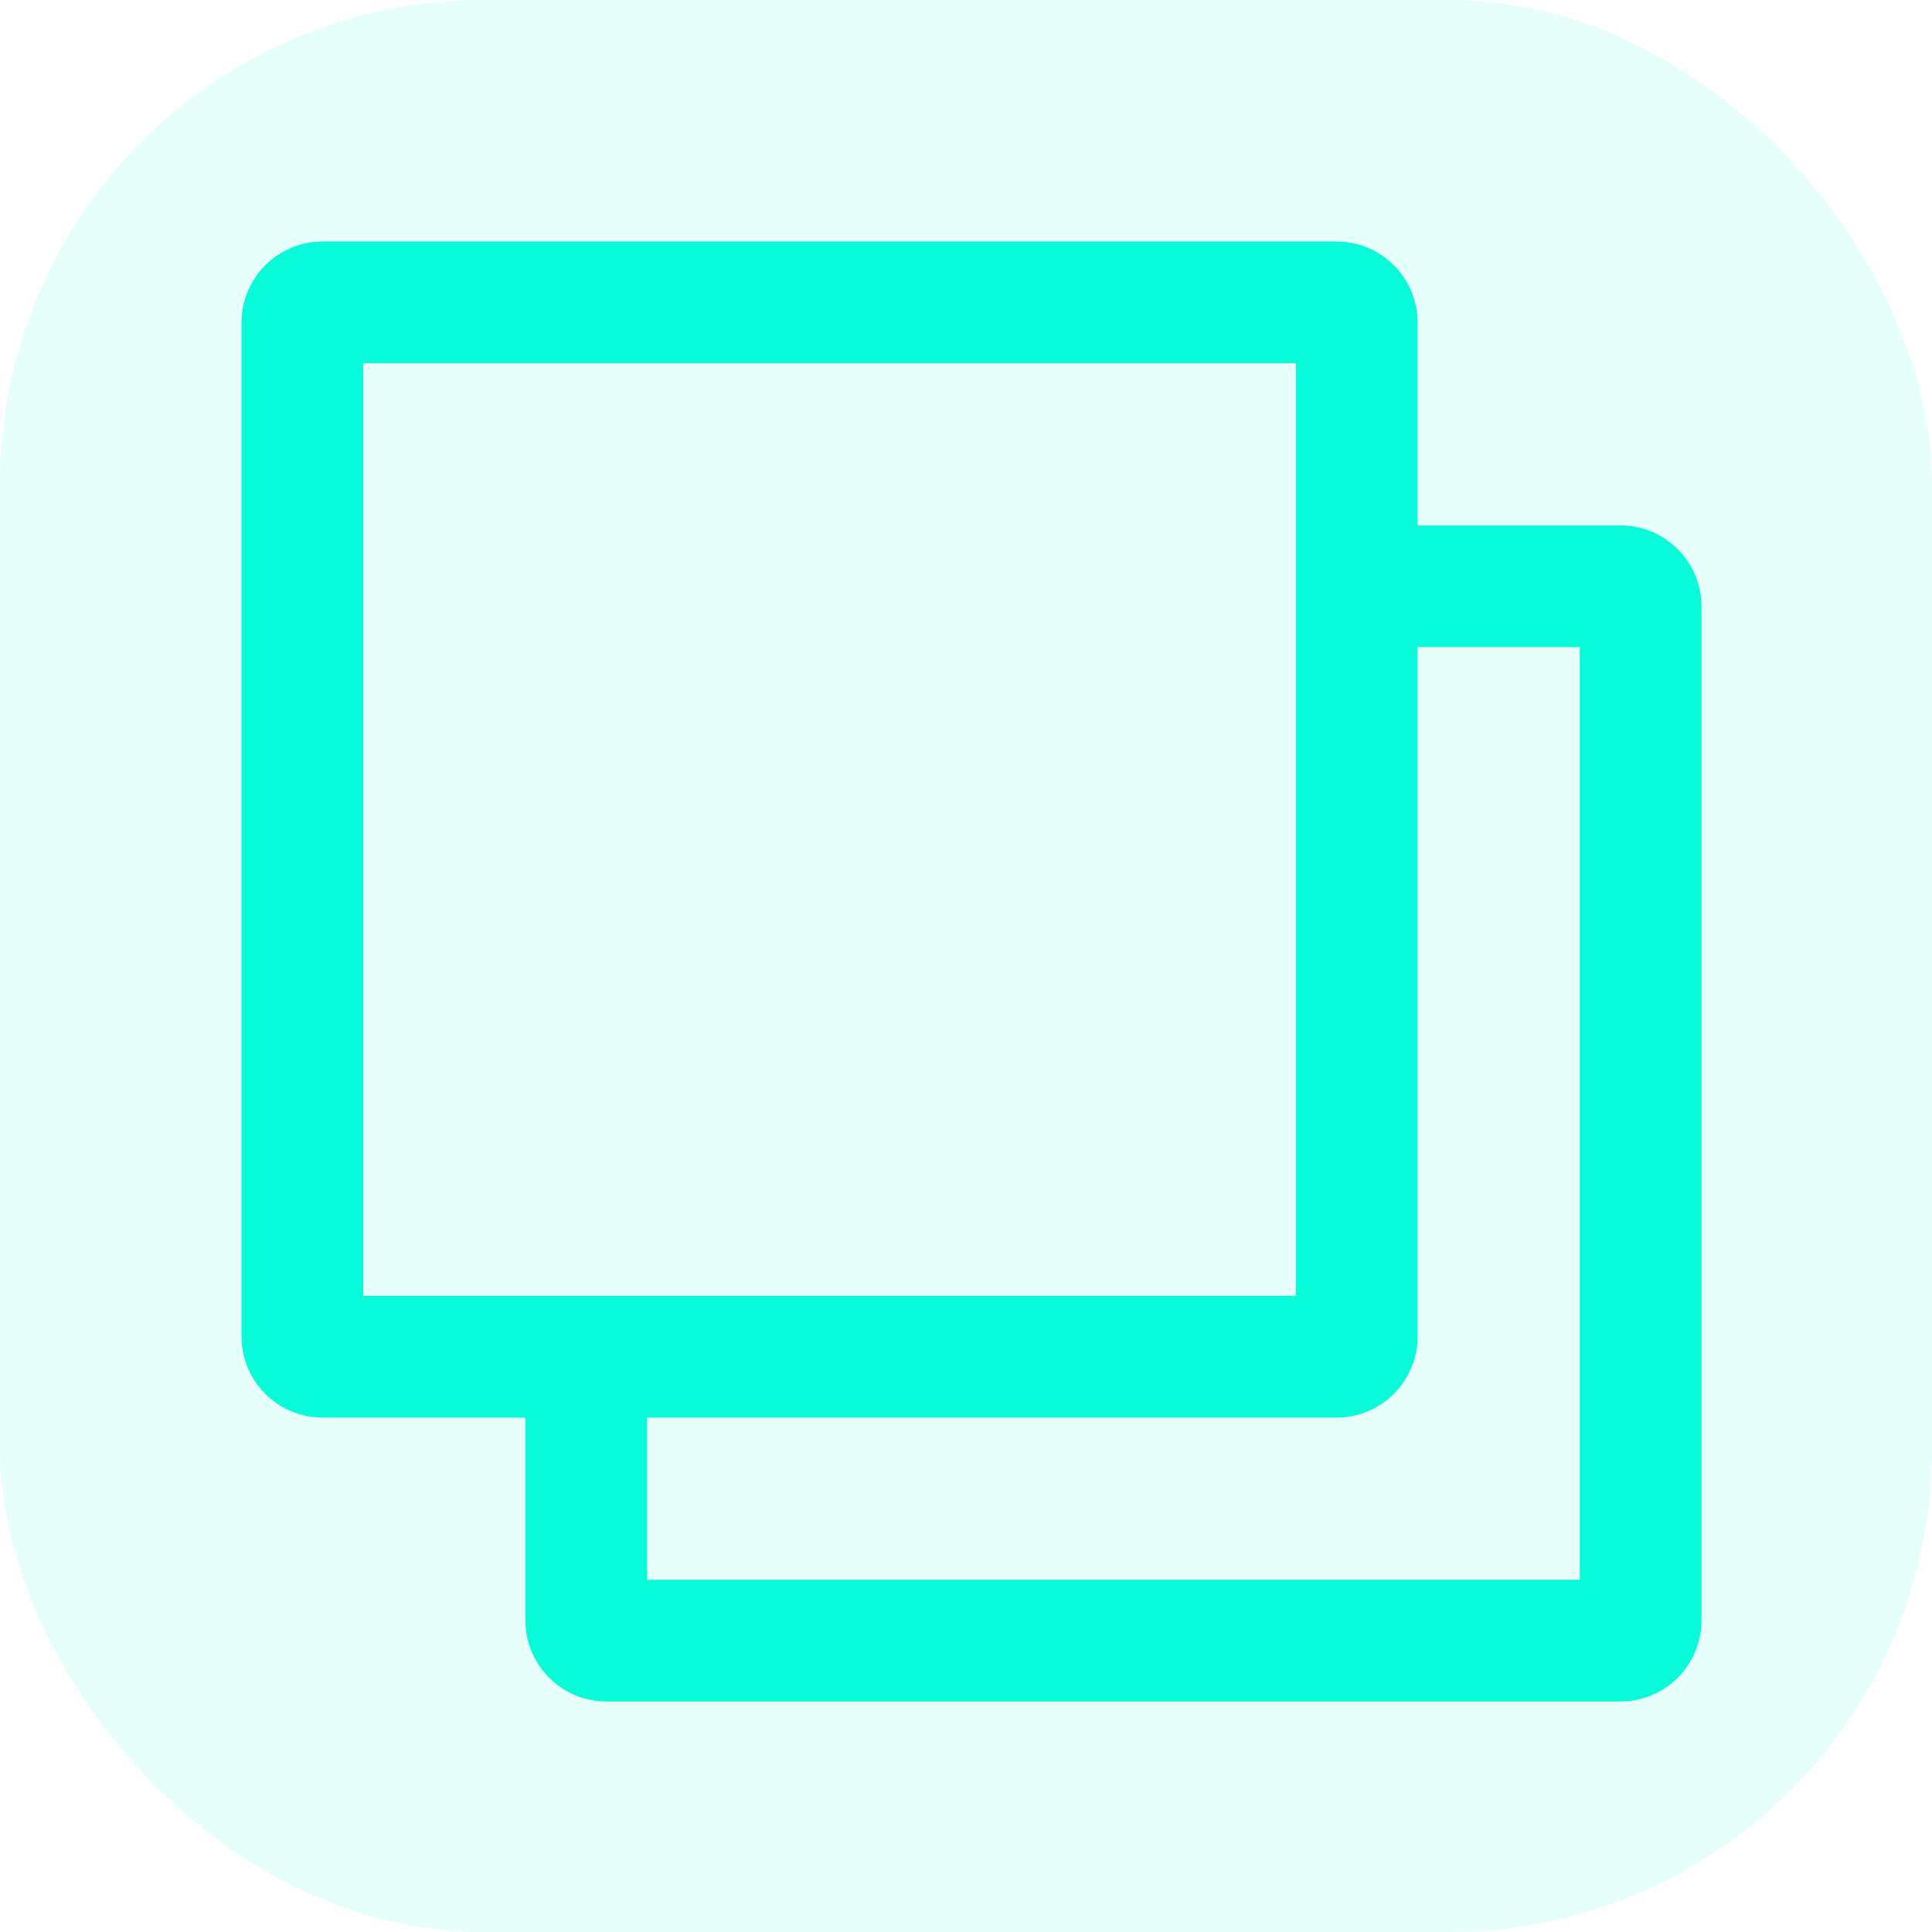 <?xml version="1.0" encoding="UTF-8"?>
<svg width="16px" height="16px" viewBox="0 0 16 16" version="1.1" xmlns="http://www.w3.org/2000/svg" xmlns:xlink="http://www.w3.org/1999/xlink">
    <!-- Generator: Sketch 60.1 (88133) - https://sketch.com -->
    <title>ic_next_pre</title>
    <desc>Created with Sketch.</desc>
    <g id="2.0" stroke="none" stroke-width="1" fill="none" fill-rule="evenodd">
        <g id="logo切图" transform="translate(-455, -60)" fill-rule="nonzero">
            <g id="ic_next_pre" transform="translate(455, 60)">
                <rect id="矩形" fill="#000000" opacity="0" x="0" y="0" width="16" height="16"></rect>
                <rect id="矩形" fill="#09FAD9" opacity="0.1" x="0" y="0" width="16" height="16" rx="4"></rect>
                <path d="M13.419,4.351 L11.74,4.351 L11.74,2.672 C11.74,2.301 11.439,2 11.068,2 L2.672,2 C2.301,2 2,2.301 2,2.672 L2,11.068 C2,11.439 2.301,11.74 2.672,11.74 L4.351,11.74 L4.351,13.419 C4.351,13.79 4.652,14.091 5.023,14.091 L13.419,14.091 C13.79,14.091 14.091,13.79 14.091,13.419 L14.091,5.023 C14.091,4.652 13.79,4.351 13.419,4.351 Z M3.008,10.732 L3.008,3.008 L10.732,3.008 L10.732,10.732 L3.008,10.732 Z M13.083,13.083 L5.359,13.083 L5.359,11.74 L11.068,11.74 C11.439,11.74 11.74,11.439 11.74,11.068 L11.74,5.359 L13.083,5.359 L13.083,13.083 Z" id="形状" fill="#09FAD9"></path>
            </g>
        </g>
    </g>
</svg>